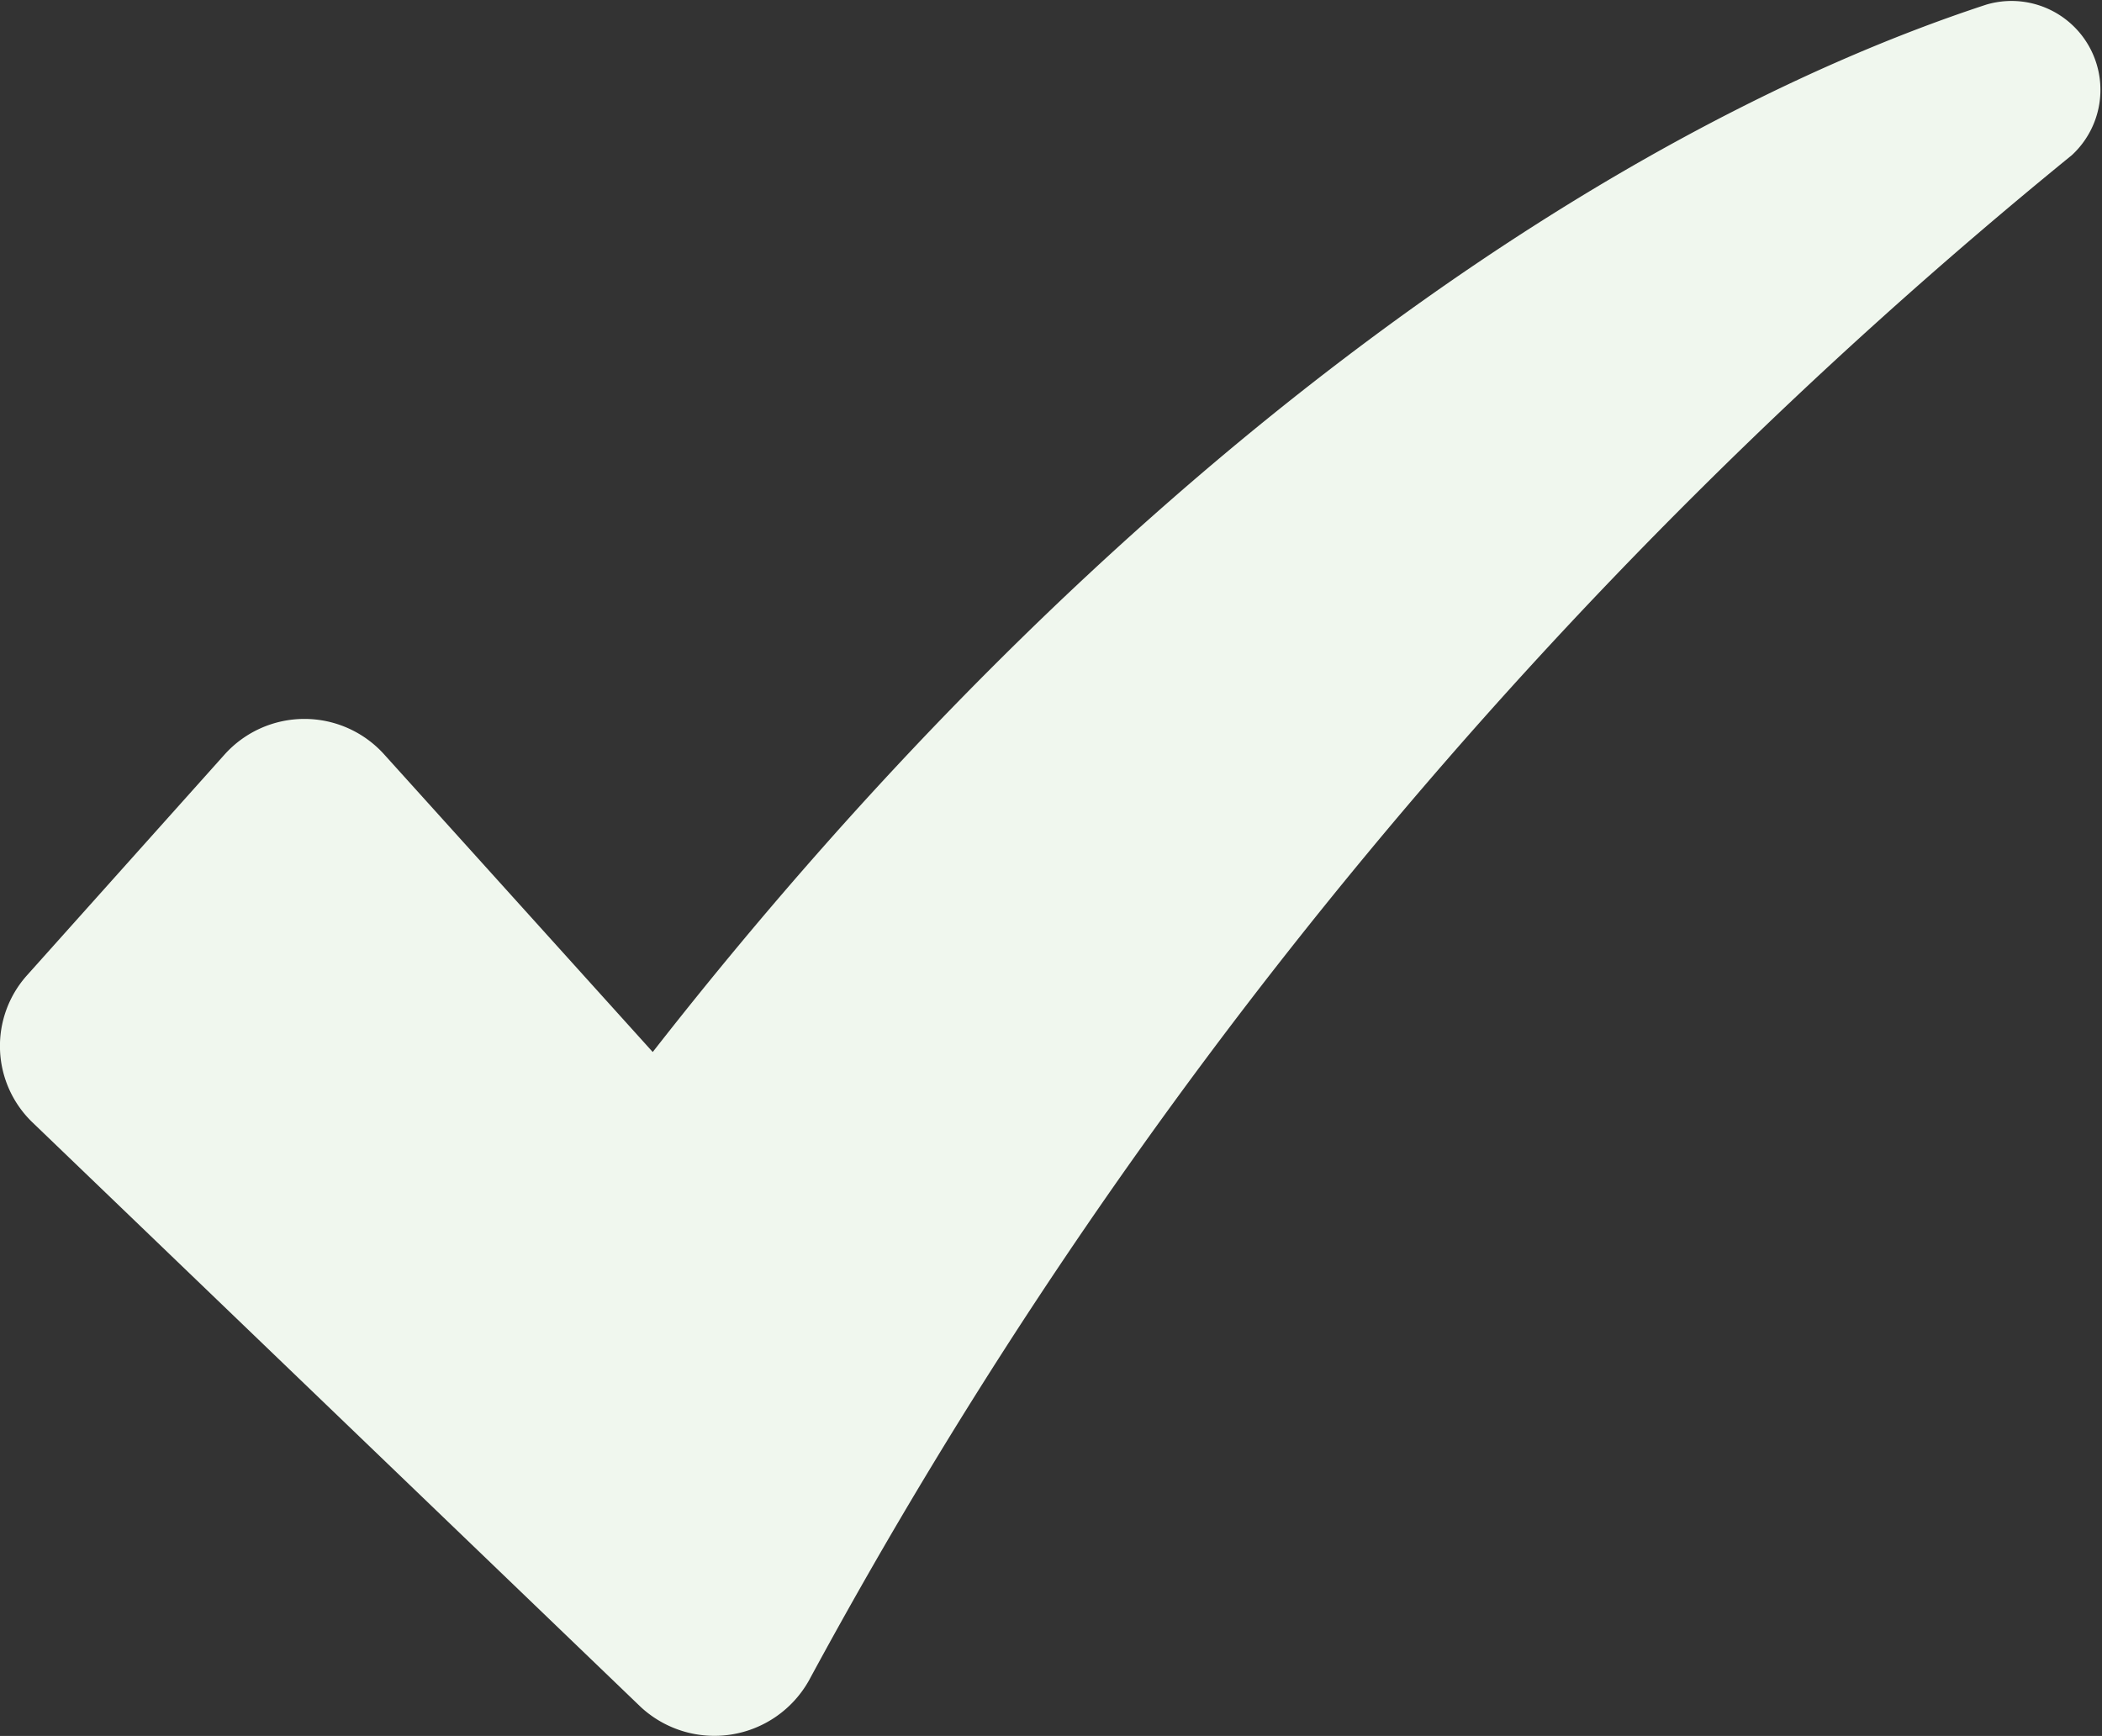 <svg xmlns="http://www.w3.org/2000/svg" width="26.007" height="21.481" viewBox="0 0 26.007 21.481">
  <rect x="0" y="0" width="26.007" height="21.481" fill="#333333" stroke="none"/>
  <path id="check_2_" data-name="check (2)" d="M27.076,10.823c-4.783,1.57-10.88,5.768-16.5,12.961L7.252,20.1a1.328,1.328,0,0,0-1.971,0L2.834,22.835a1.311,1.311,0,0,0,.073,1.825l7.521,7.229a1.341,1.341,0,0,0,2.081-.329A62.932,62.932,0,0,1,28.135,12.685a1.1,1.1,0,0,0-1.059-1.862Z" transform="translate(-2.5 -10.766)" fill="#f0f7ee"/>
</svg>
